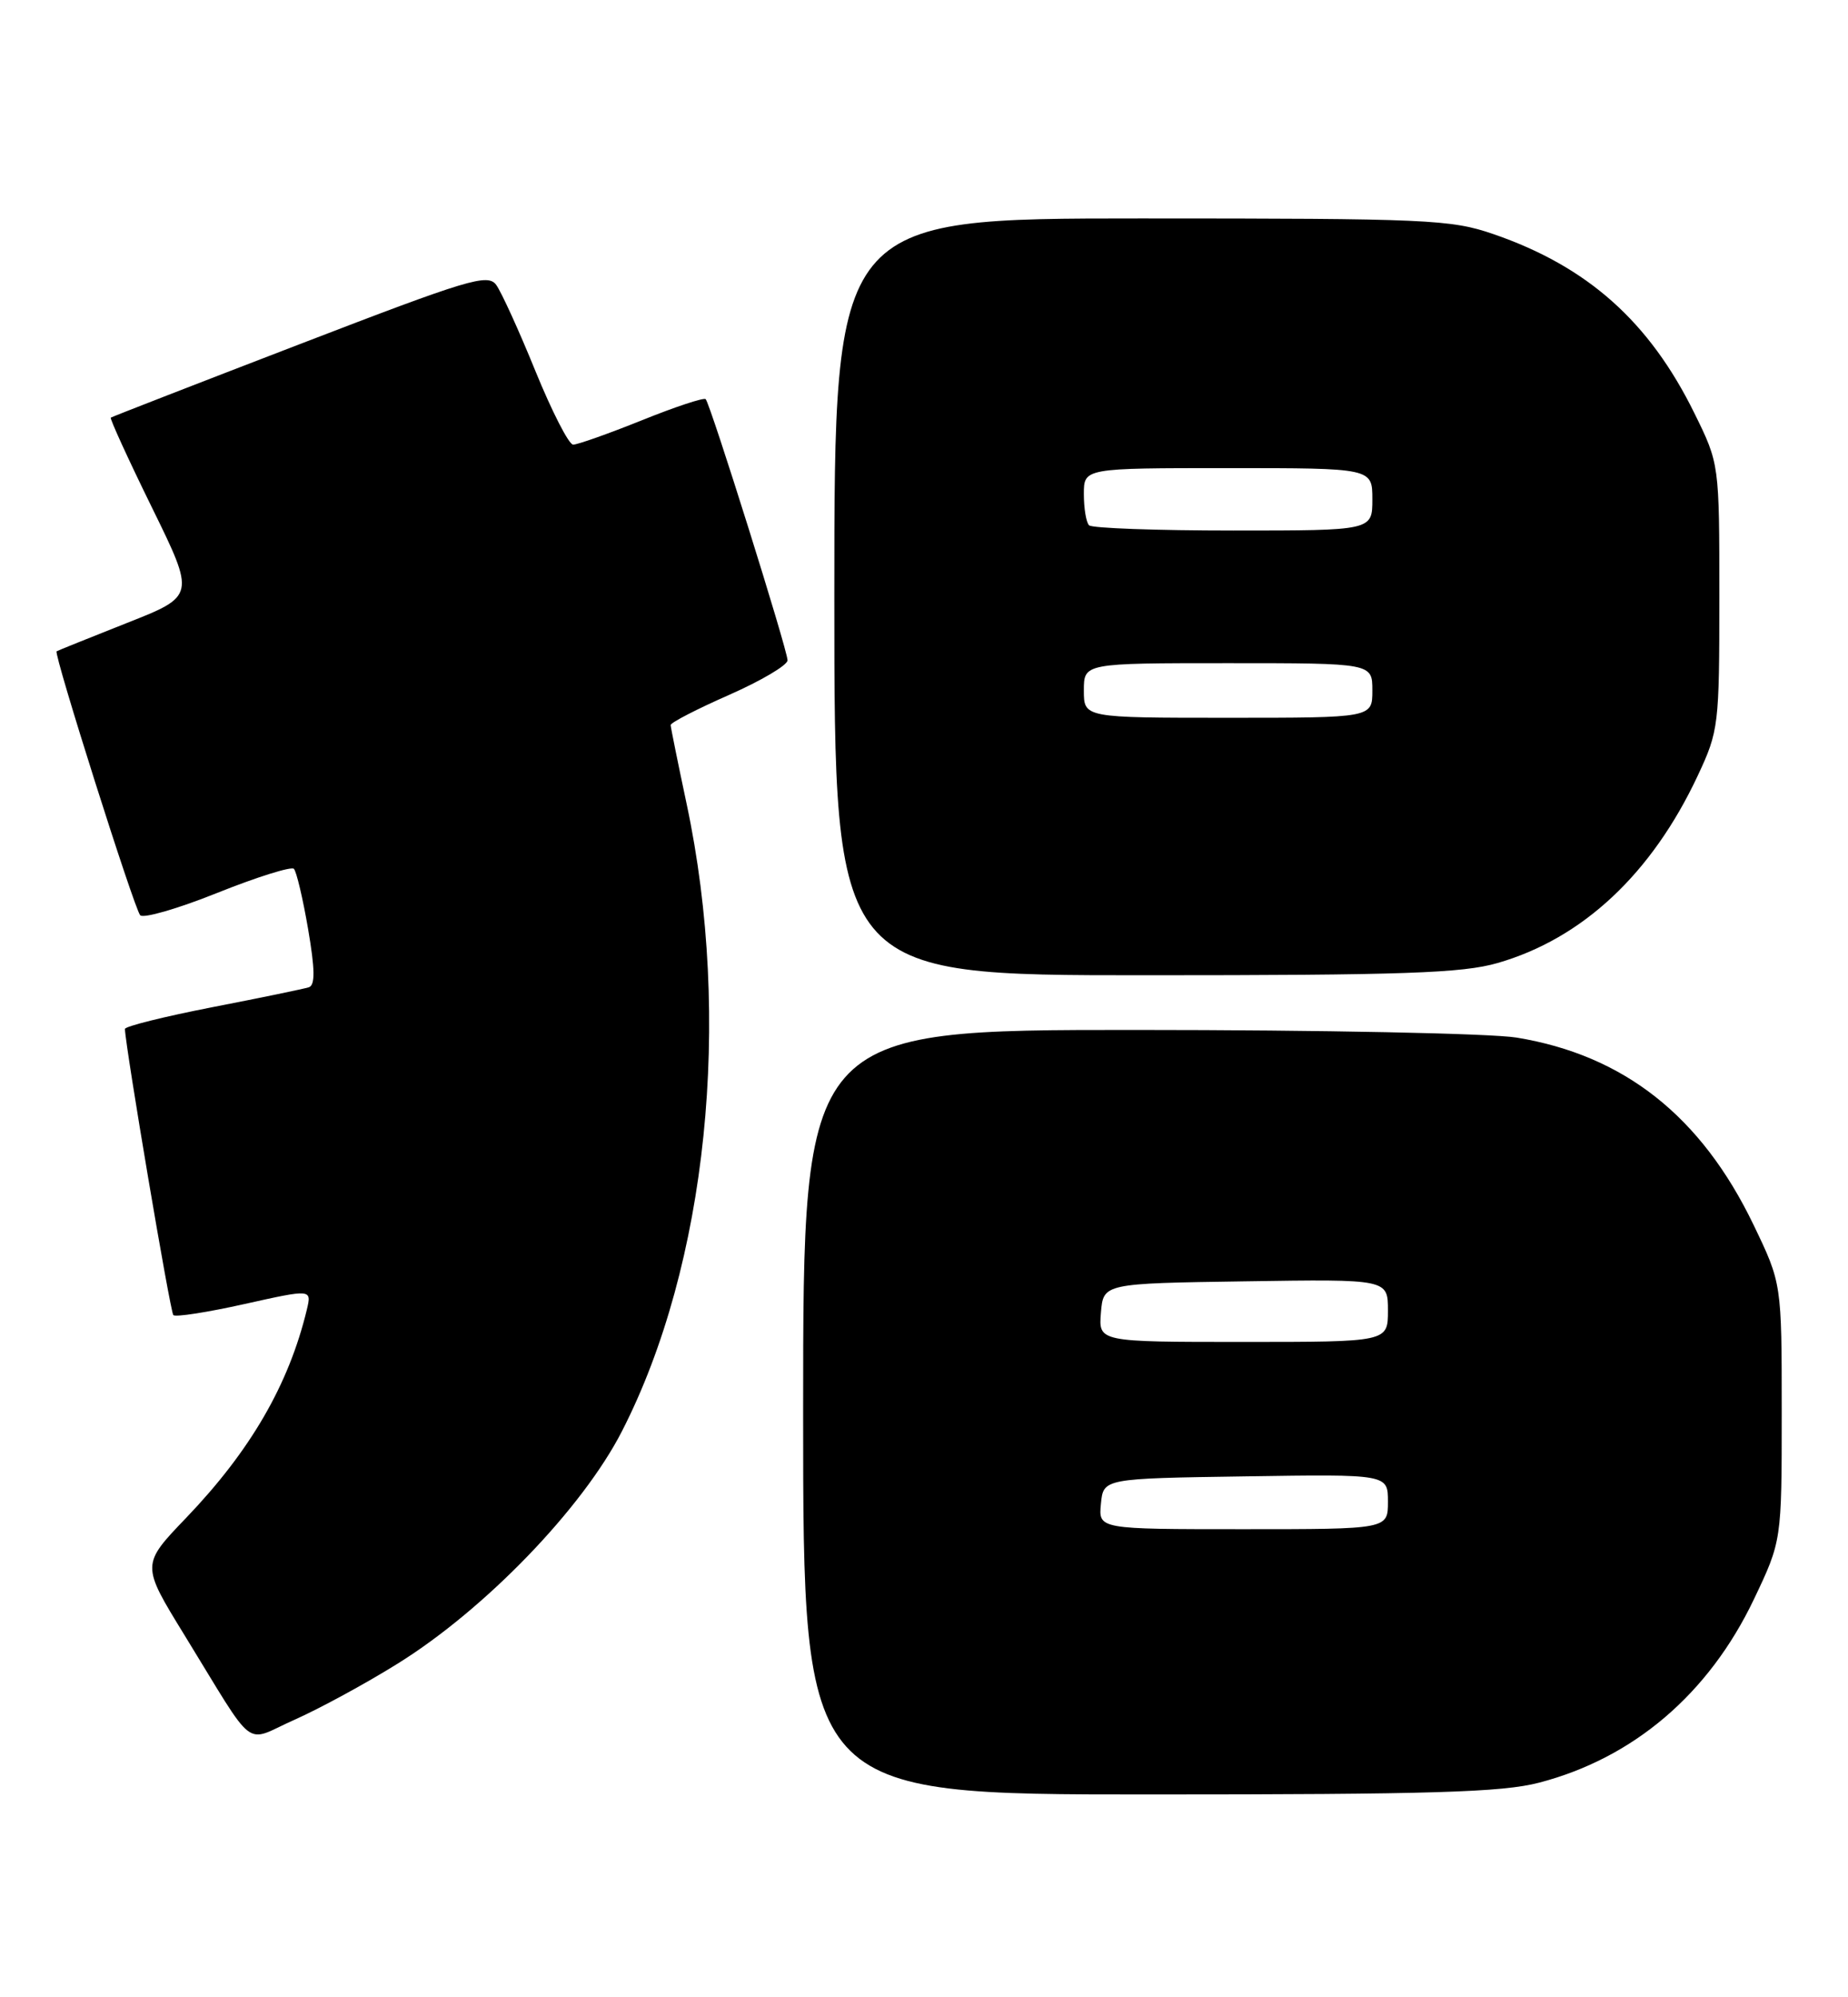 <?xml version="1.0" encoding="UTF-8" standalone="no"?>
<!DOCTYPE svg PUBLIC "-//W3C//DTD SVG 1.1//EN" "http://www.w3.org/Graphics/SVG/1.1/DTD/svg11.dtd" >
<svg xmlns="http://www.w3.org/2000/svg" xmlns:xlink="http://www.w3.org/1999/xlink" version="1.1" viewBox="0 0 237 256">
 <g >
 <path fill="currentColor"
d=" M 197.38 228.49 C 209.49 225.34 219.14 217.11 224.92 205.01 C 228.50 197.50 228.50 197.50 228.50 181.00 C 228.50 164.50 228.50 164.50 224.89 157.00 C 218.18 143.06 208.28 135.25 194.50 132.99 C 191.20 132.45 169.26 132.01 145.75 132.01 C 103.00 132.00 103.00 132.00 103.00 181.00 C 103.00 230.00 103.00 230.00 147.29 230.00 C 183.57 230.00 192.63 229.73 197.38 228.49 Z  M 51.00 213.23 C 62.20 206.27 74.69 193.34 79.76 183.45 C 90.69 162.14 93.94 130.66 88.05 103.00 C 86.94 97.78 86.02 93.24 86.01 92.93 C 86.01 92.62 89.38 90.88 93.50 89.07 C 97.62 87.25 101.00 85.26 101.00 84.63 C 100.99 83.29 91.10 51.77 90.50 51.16 C 90.27 50.93 86.57 52.15 82.29 53.88 C 78.00 55.60 74.05 57.00 73.50 56.99 C 72.95 56.98 70.78 52.74 68.67 47.57 C 66.57 42.40 64.30 37.43 63.64 36.52 C 62.55 35.03 60.09 35.78 38.47 44.10 C 25.29 49.17 14.37 53.41 14.21 53.53 C 14.06 53.64 16.43 58.83 19.49 65.06 C 25.05 76.39 25.05 76.39 16.27 79.85 C 11.45 81.76 7.39 83.39 7.26 83.48 C 6.85 83.76 17.21 116.46 17.98 117.31 C 18.38 117.75 22.85 116.46 27.90 114.43 C 32.95 112.41 37.36 111.03 37.69 111.36 C 38.02 111.69 38.84 115.16 39.51 119.06 C 40.40 124.25 40.43 126.27 39.61 126.54 C 39.00 126.74 33.44 127.89 27.25 129.09 C 21.06 130.30 16.01 131.55 16.02 131.89 C 16.12 134.40 21.83 168.17 22.23 168.56 C 22.51 168.84 26.61 168.20 31.36 167.14 C 39.98 165.22 39.98 165.22 39.35 167.86 C 37.04 177.46 32.12 185.94 23.89 194.53 C 18.11 200.55 18.11 200.55 23.63 209.53 C 33.03 224.82 31.14 223.36 37.76 220.43 C 40.92 219.03 46.88 215.80 51.00 213.23 Z  M 192.07 123.43 C 202.97 120.29 211.84 111.98 217.73 99.42 C 220.42 93.68 220.50 92.99 220.50 76.48 C 220.50 59.46 220.50 59.46 217.31 52.98 C 211.52 41.21 203.60 34.16 191.51 30.00 C 186.07 28.13 183.11 28.00 146.34 28.00 C 107.00 28.00 107.00 28.00 107.00 76.50 C 107.00 125.00 107.00 125.00 146.82 125.00 C 180.00 125.00 187.54 124.74 192.07 123.43 Z  M 141.19 192.75 C 141.50 189.50 141.50 189.50 159.75 189.23 C 178.00 188.95 178.00 188.95 178.00 192.48 C 178.00 196.00 178.00 196.00 159.44 196.00 C 140.87 196.00 140.87 196.00 141.19 192.75 Z  M 141.19 168.25 C 141.50 164.50 141.50 164.50 159.75 164.23 C 178.00 163.95 178.00 163.95 178.00 167.98 C 178.00 172.00 178.00 172.00 159.44 172.00 C 140.88 172.00 140.88 172.00 141.19 168.25 Z  M 139.00 88.50 C 139.00 85.00 139.00 85.00 157.50 85.00 C 176.00 85.00 176.00 85.00 176.00 88.50 C 176.00 92.00 176.00 92.00 157.50 92.00 C 139.00 92.00 139.00 92.00 139.00 88.50 Z  M 139.67 67.33 C 139.30 66.97 139.00 65.17 139.00 63.33 C 139.00 60.00 139.00 60.00 157.50 60.00 C 176.00 60.00 176.00 60.00 176.00 64.00 C 176.00 68.00 176.00 68.00 158.17 68.00 C 148.36 68.00 140.03 67.70 139.67 67.33 Z "/>
</g>
</svg>